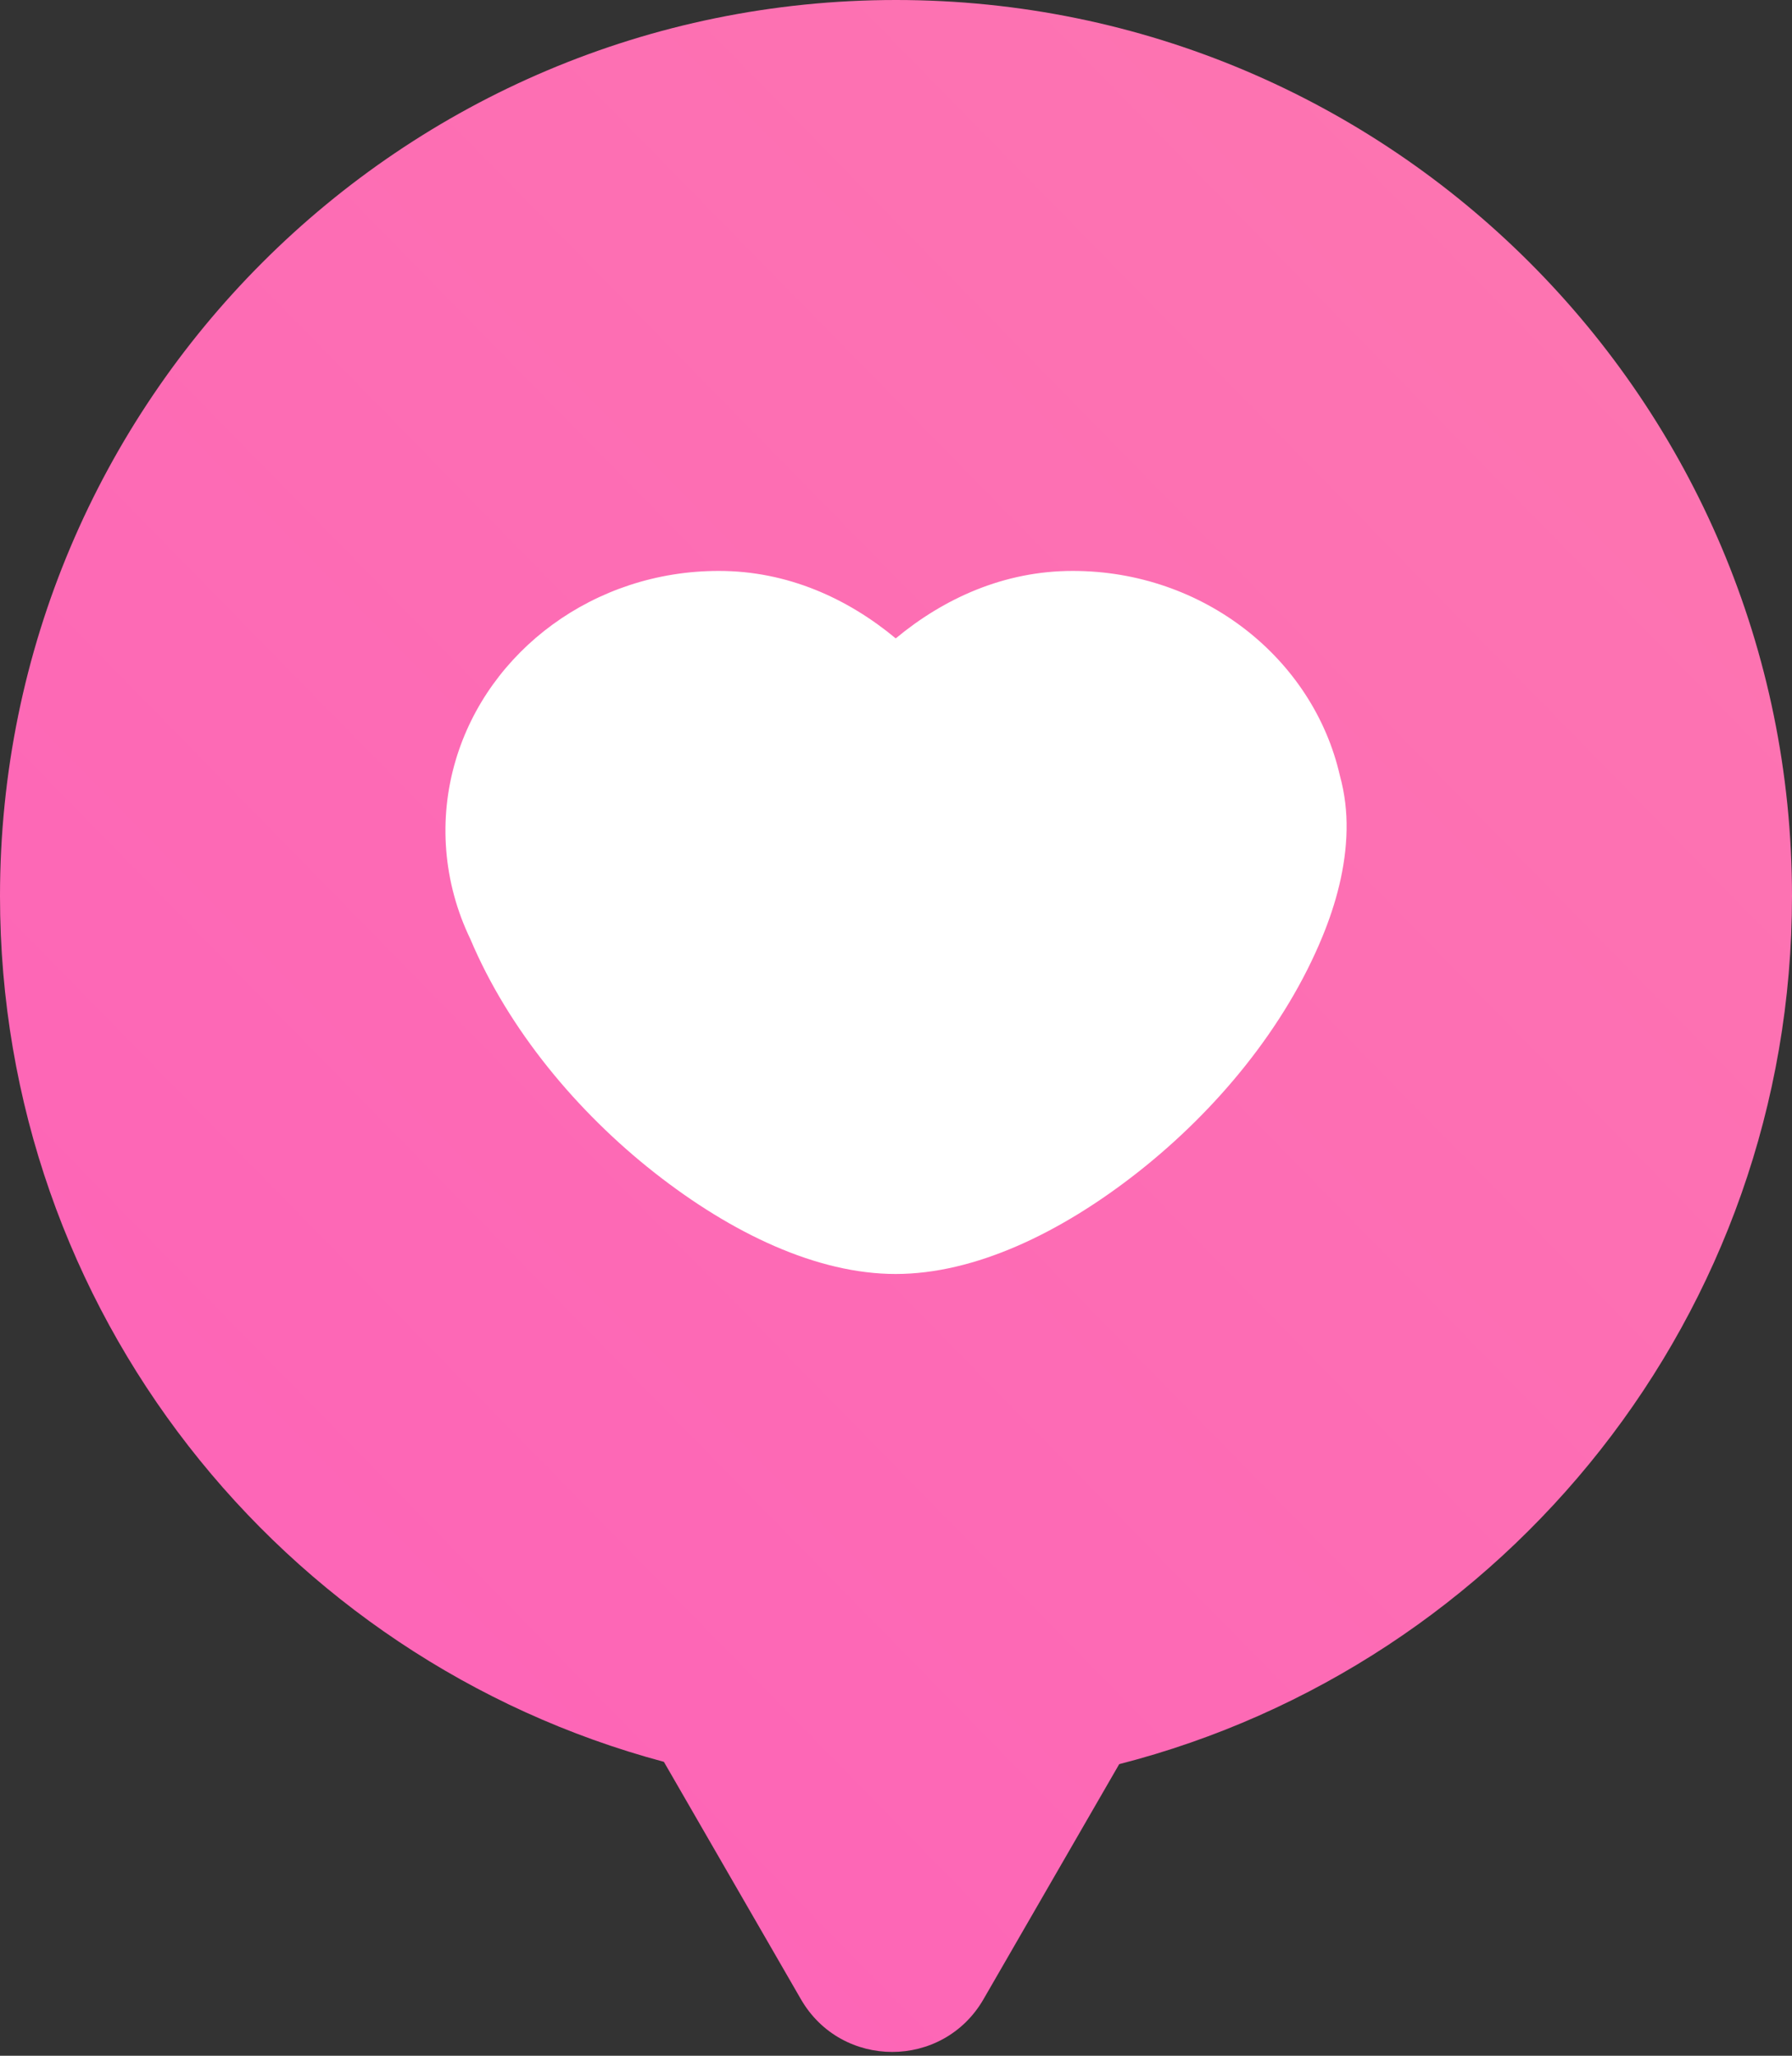 <svg width="34" height="39" viewBox="0 0 34 39" fill="none" xmlns="http://www.w3.org/2000/svg">
<rect x="0" y="0" width="34" height="39" fill="#333333" stroke="none"/>
<path fill-rule="evenodd" clip-rule="evenodd" d="M21.235 33.468C28.575 31.586 34 24.927 34 17C34 7.611 26.389 0 17 0C7.611 0 0 7.611 0 17C0 24.866 5.342 31.484 12.596 33.424L15.196 37.928C15.966 39.261 17.89 39.261 18.66 37.928L21.235 33.468Z" fill="url(#paint0_linear_52_1015)"/>
<path fill-rule="evenodd" clip-rule="evenodd" d="M8.646 14.422C9.261 12.349 11.267 10.831 13.638 10.831C14.943 10.831 16.084 11.354 16.995 12.111C17.907 11.354 19.048 10.831 20.352 10.831C22.835 10.831 24.918 12.496 25.423 14.719C25.517 15.06 25.555 15.405 25.549 15.745C25.536 16.462 25.343 17.153 25.096 17.756C24.382 19.501 23.069 21.074 21.594 22.235C20.119 23.396 18.49 24.169 16.994 24.169C15.504 24.169 13.888 23.402 12.42 22.249C10.957 21.099 9.652 19.542 8.923 17.813C8.411 16.751 8.312 15.545 8.646 14.422Z" fill="white"/>
<defs>
<linearGradient id="paint0_linear_52_1015" x1="28.868" y1="-12.362" x2="-4.857" y2="20.718" gradientUnits="userSpaceOnUse">
<stop stop-color="#FD79AF"/>
<stop offset="1" stop-color="#FD65B7"/>
</linearGradient>
</defs>
</svg>
